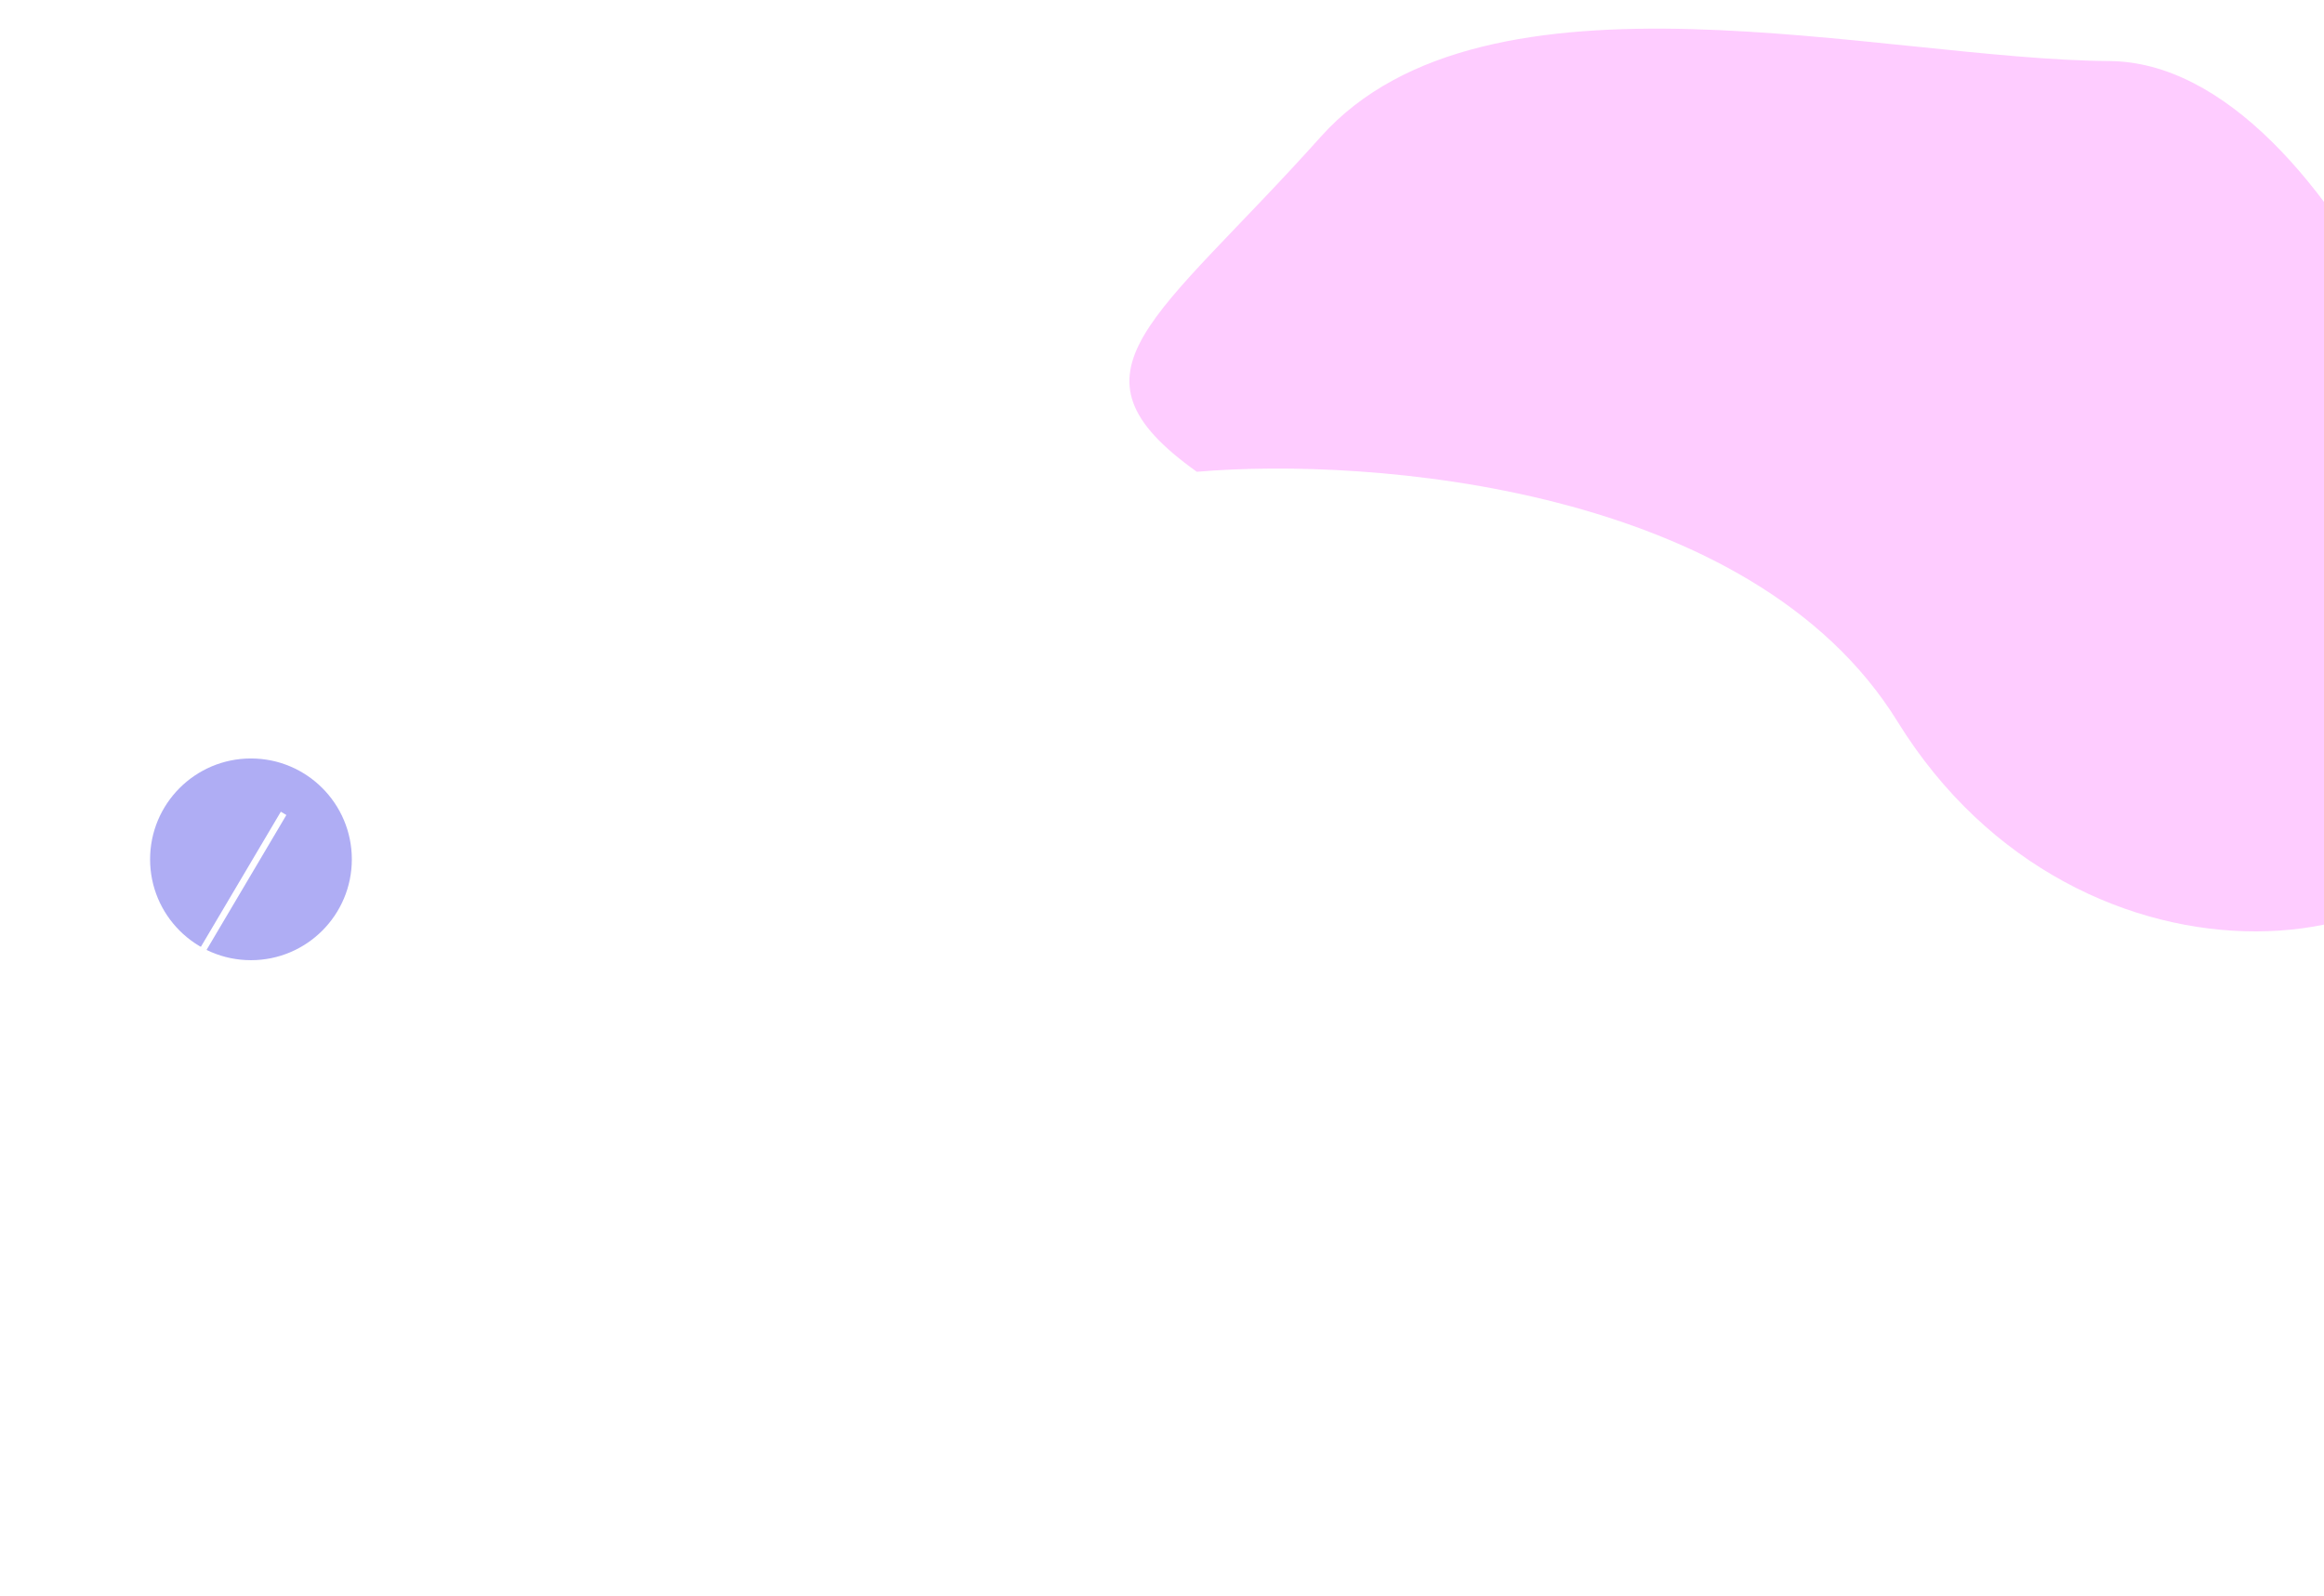 <svg width="1440" height="989" viewBox="0 0 1440 989" fill="none" xmlns="http://www.w3.org/2000/svg">
<g filter="url(#filter0_f)">
<path d="M1175.69 447.055C1085.6 301.175 848.748 283.135 741.584 292.35C653.911 229.864 716.12 198.986 818.452 84.679C920.785 -29.628 1165.46 36.896 1306.98 37.837C1448.5 38.777 1569.33 339.695 1550.17 471.585C1531.02 603.476 1288.3 629.405 1175.69 447.055Z" fill="#FA00FF" fill-opacity="0.2"/>
</g>
<g filter="url(#filter1_f)">
<circle cx="155.5" cy="532.5" r="62.5" fill="#605CEA" fill-opacity="0.5"/>
</g>
<line x1="175.721" y1="504.018" x2="104.721" y2="624.018" stroke="white" stroke-width="4"/>
<defs>
<filter id="filter0_f" x="411" y="-357" width="1429.79" height="1345.31" filterUnits="userSpaceOnUse" color-interpolation-filters="sRGB">
<feFlood flood-opacity="0" result="BackgroundImageFix"/>
<feBlend mode="normal" in="SourceGraphic" in2="BackgroundImageFix" result="shape"/>
<feGaussianBlur stdDeviation="125" result="effect1_foregroundBlur"/>
</filter>
<filter id="filter1_f" x="-7" y="370" width="325" height="325" filterUnits="userSpaceOnUse" color-interpolation-filters="sRGB">
<feFlood flood-opacity="0" result="BackgroundImageFix"/>
<feBlend mode="normal" in="SourceGraphic" in2="BackgroundImageFix" result="shape"/>
<feGaussianBlur stdDeviation="50" result="effect1_foregroundBlur"/>
</filter>
</defs>
</svg>
